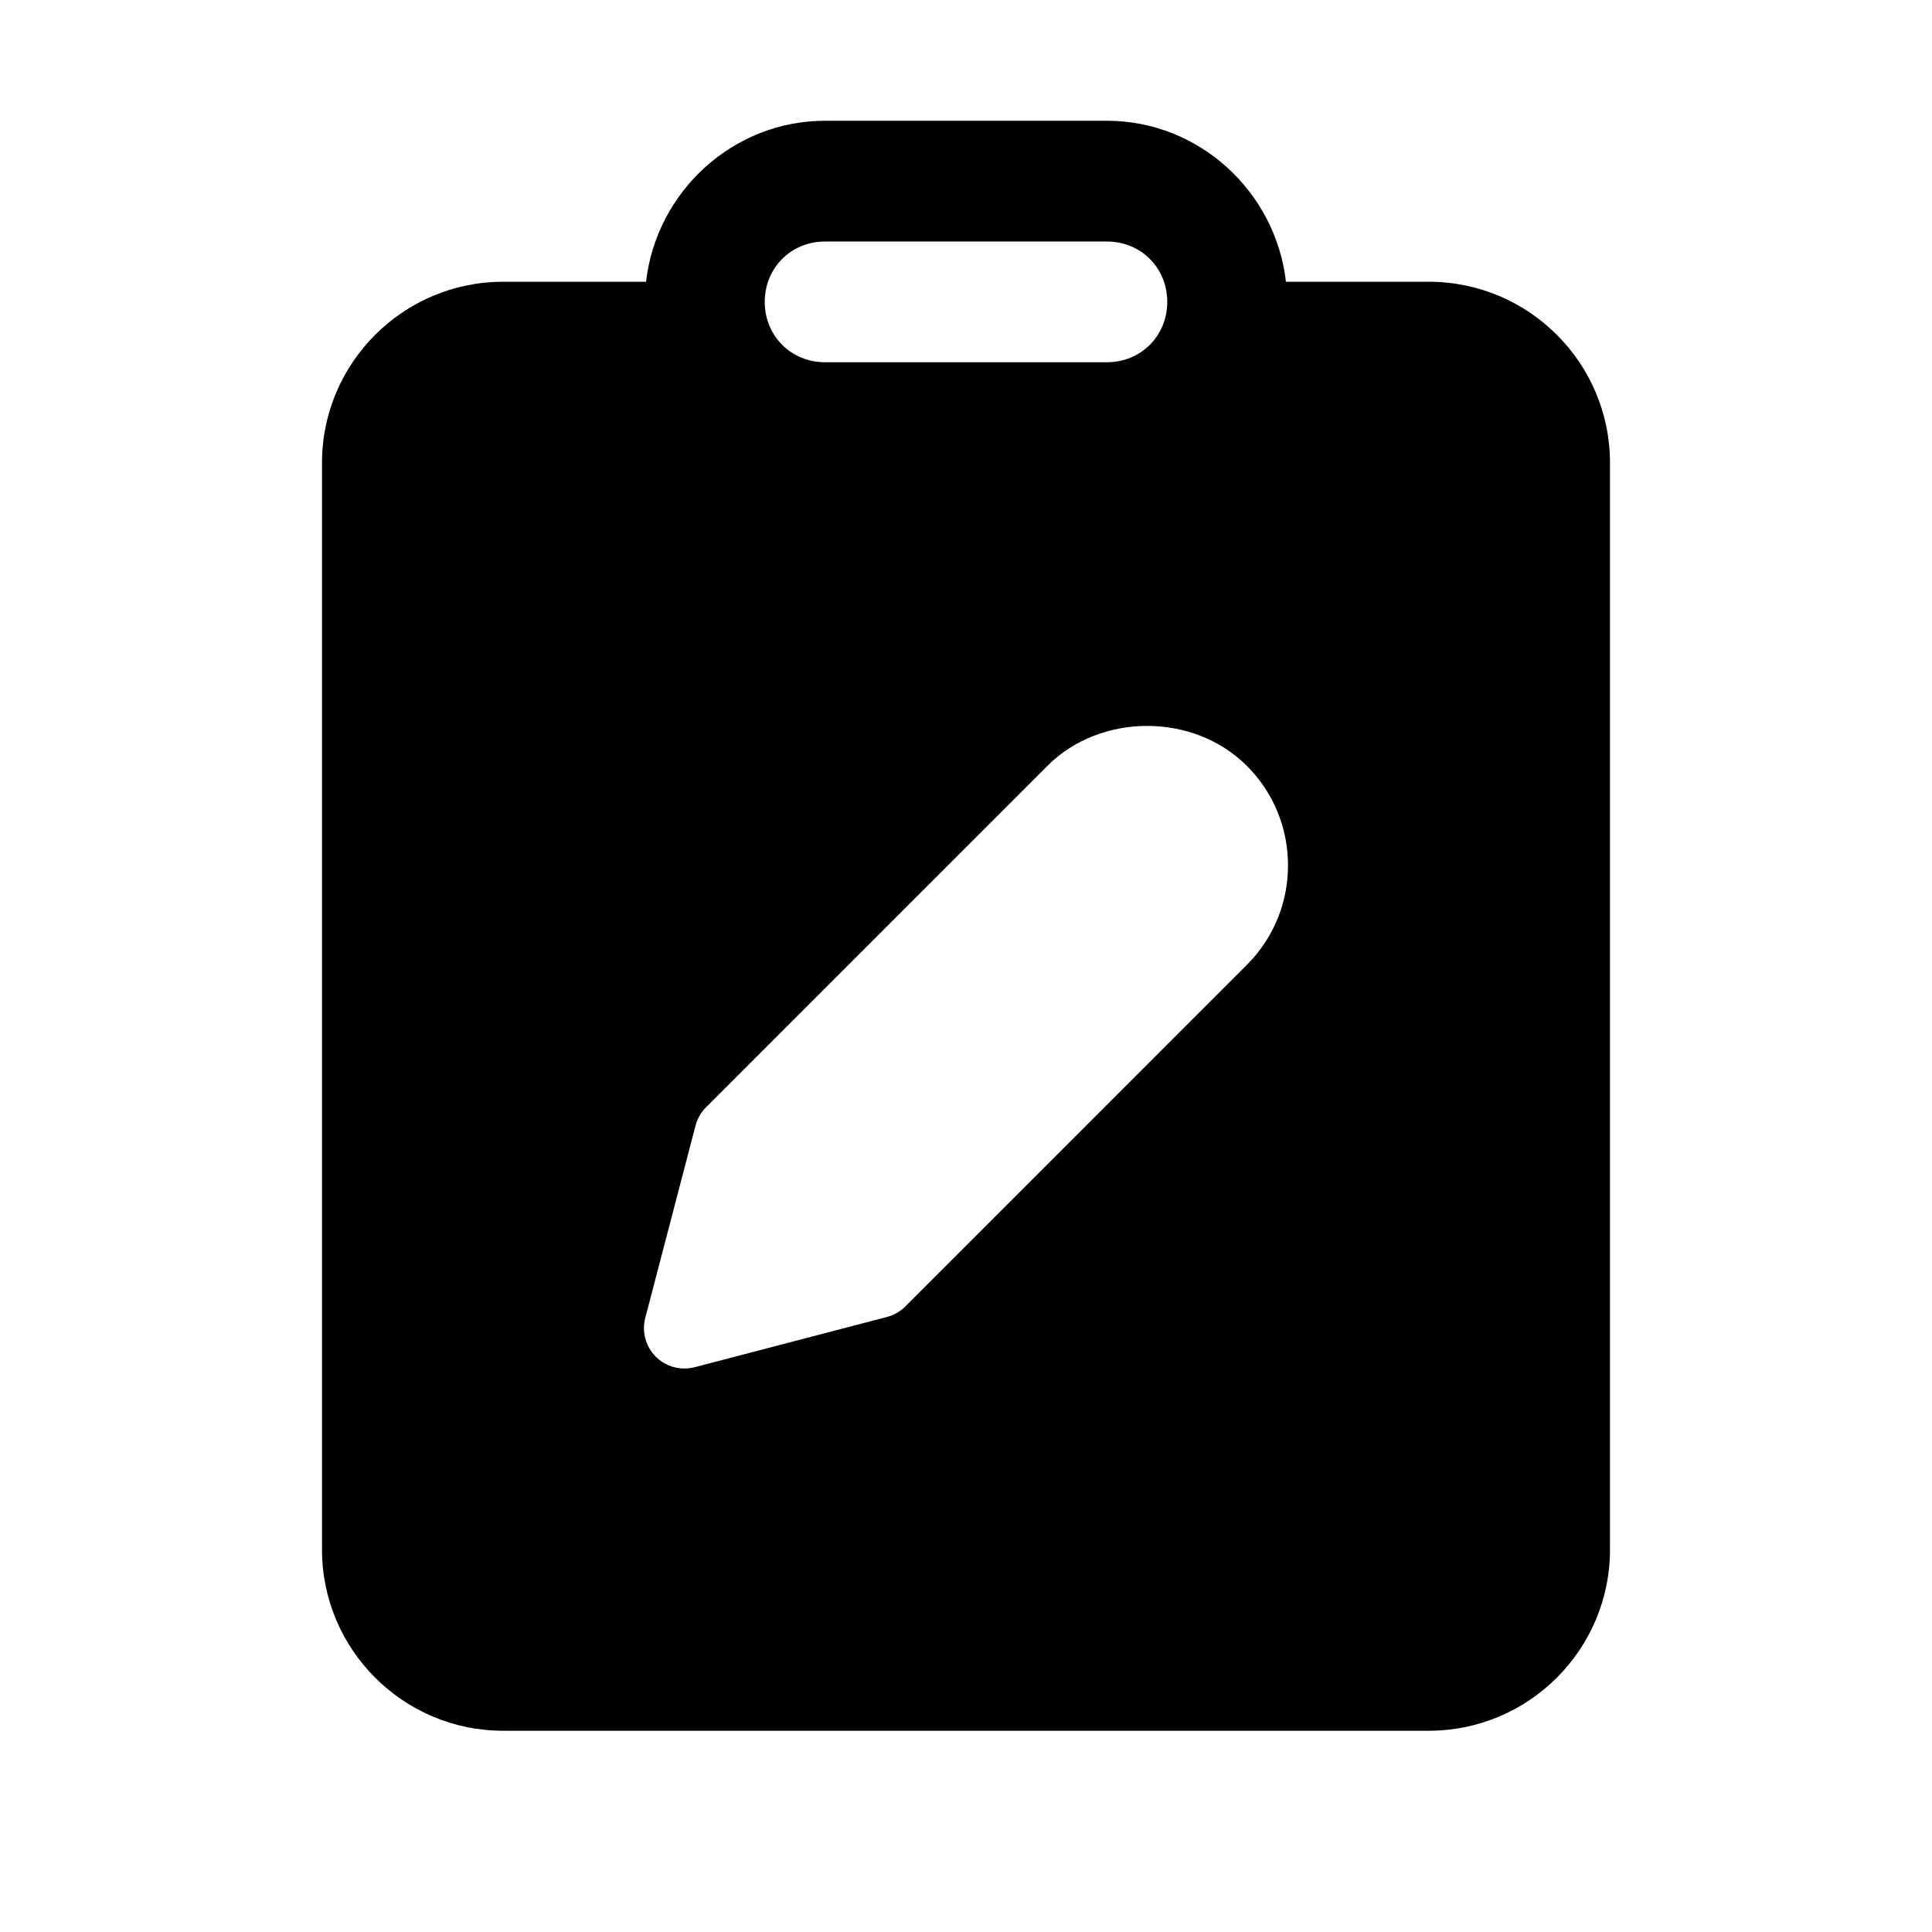 <svg xmlns="http://www.w3.org/2000/svg"  viewBox="0 0 48 48" width="48px" height="48px"><path d="M 20.5 3 C 18.203 3 16.306 4.767 16.051 7 L 12.5 7 C 10.019 7 8 9.019 8 11.5 L 8 38.5 C 8 40.981 10.019 43 12.5 43 L 35.5 43 C 37.981 43 40 40.981 40 38.5 L 40 11.5 C 40 9.019 37.981 7 35.5 7 L 31.949 7 C 31.694 4.767 29.797 3 27.5 3 L 20.5 3 z M 20.5 6 L 27.5 6 C 28.346 6 29 6.654 29 7.5 C 29 8.346 28.346 9 27.5 9 L 20.5 9 C 19.654 9 19 8.346 19 7.5 C 19 6.654 19.654 6 20.5 6 z M 28.5 18.035 C 29.407 18.035 30.314 18.365 30.975 19.025 C 31.636 19.685 32 20.564 32 21.5 C 32 22.436 31.636 23.314 30.975 23.975 L 22.494 32.457 C 22.369 32.583 22.211 32.674 22.039 32.719 L 17.254 33.969 C 17.169 33.99 17.084 34 17 34 C 16.738 34 16.483 33.897 16.293 33.707 C 16.042 33.456 15.942 33.09 16.031 32.746 L 17.281 27.963 C 17.326 27.791 17.417 27.634 17.543 27.508 L 26.025 19.025 C 26.686 18.365 27.593 18.035 28.5 18.035 z"/></svg>